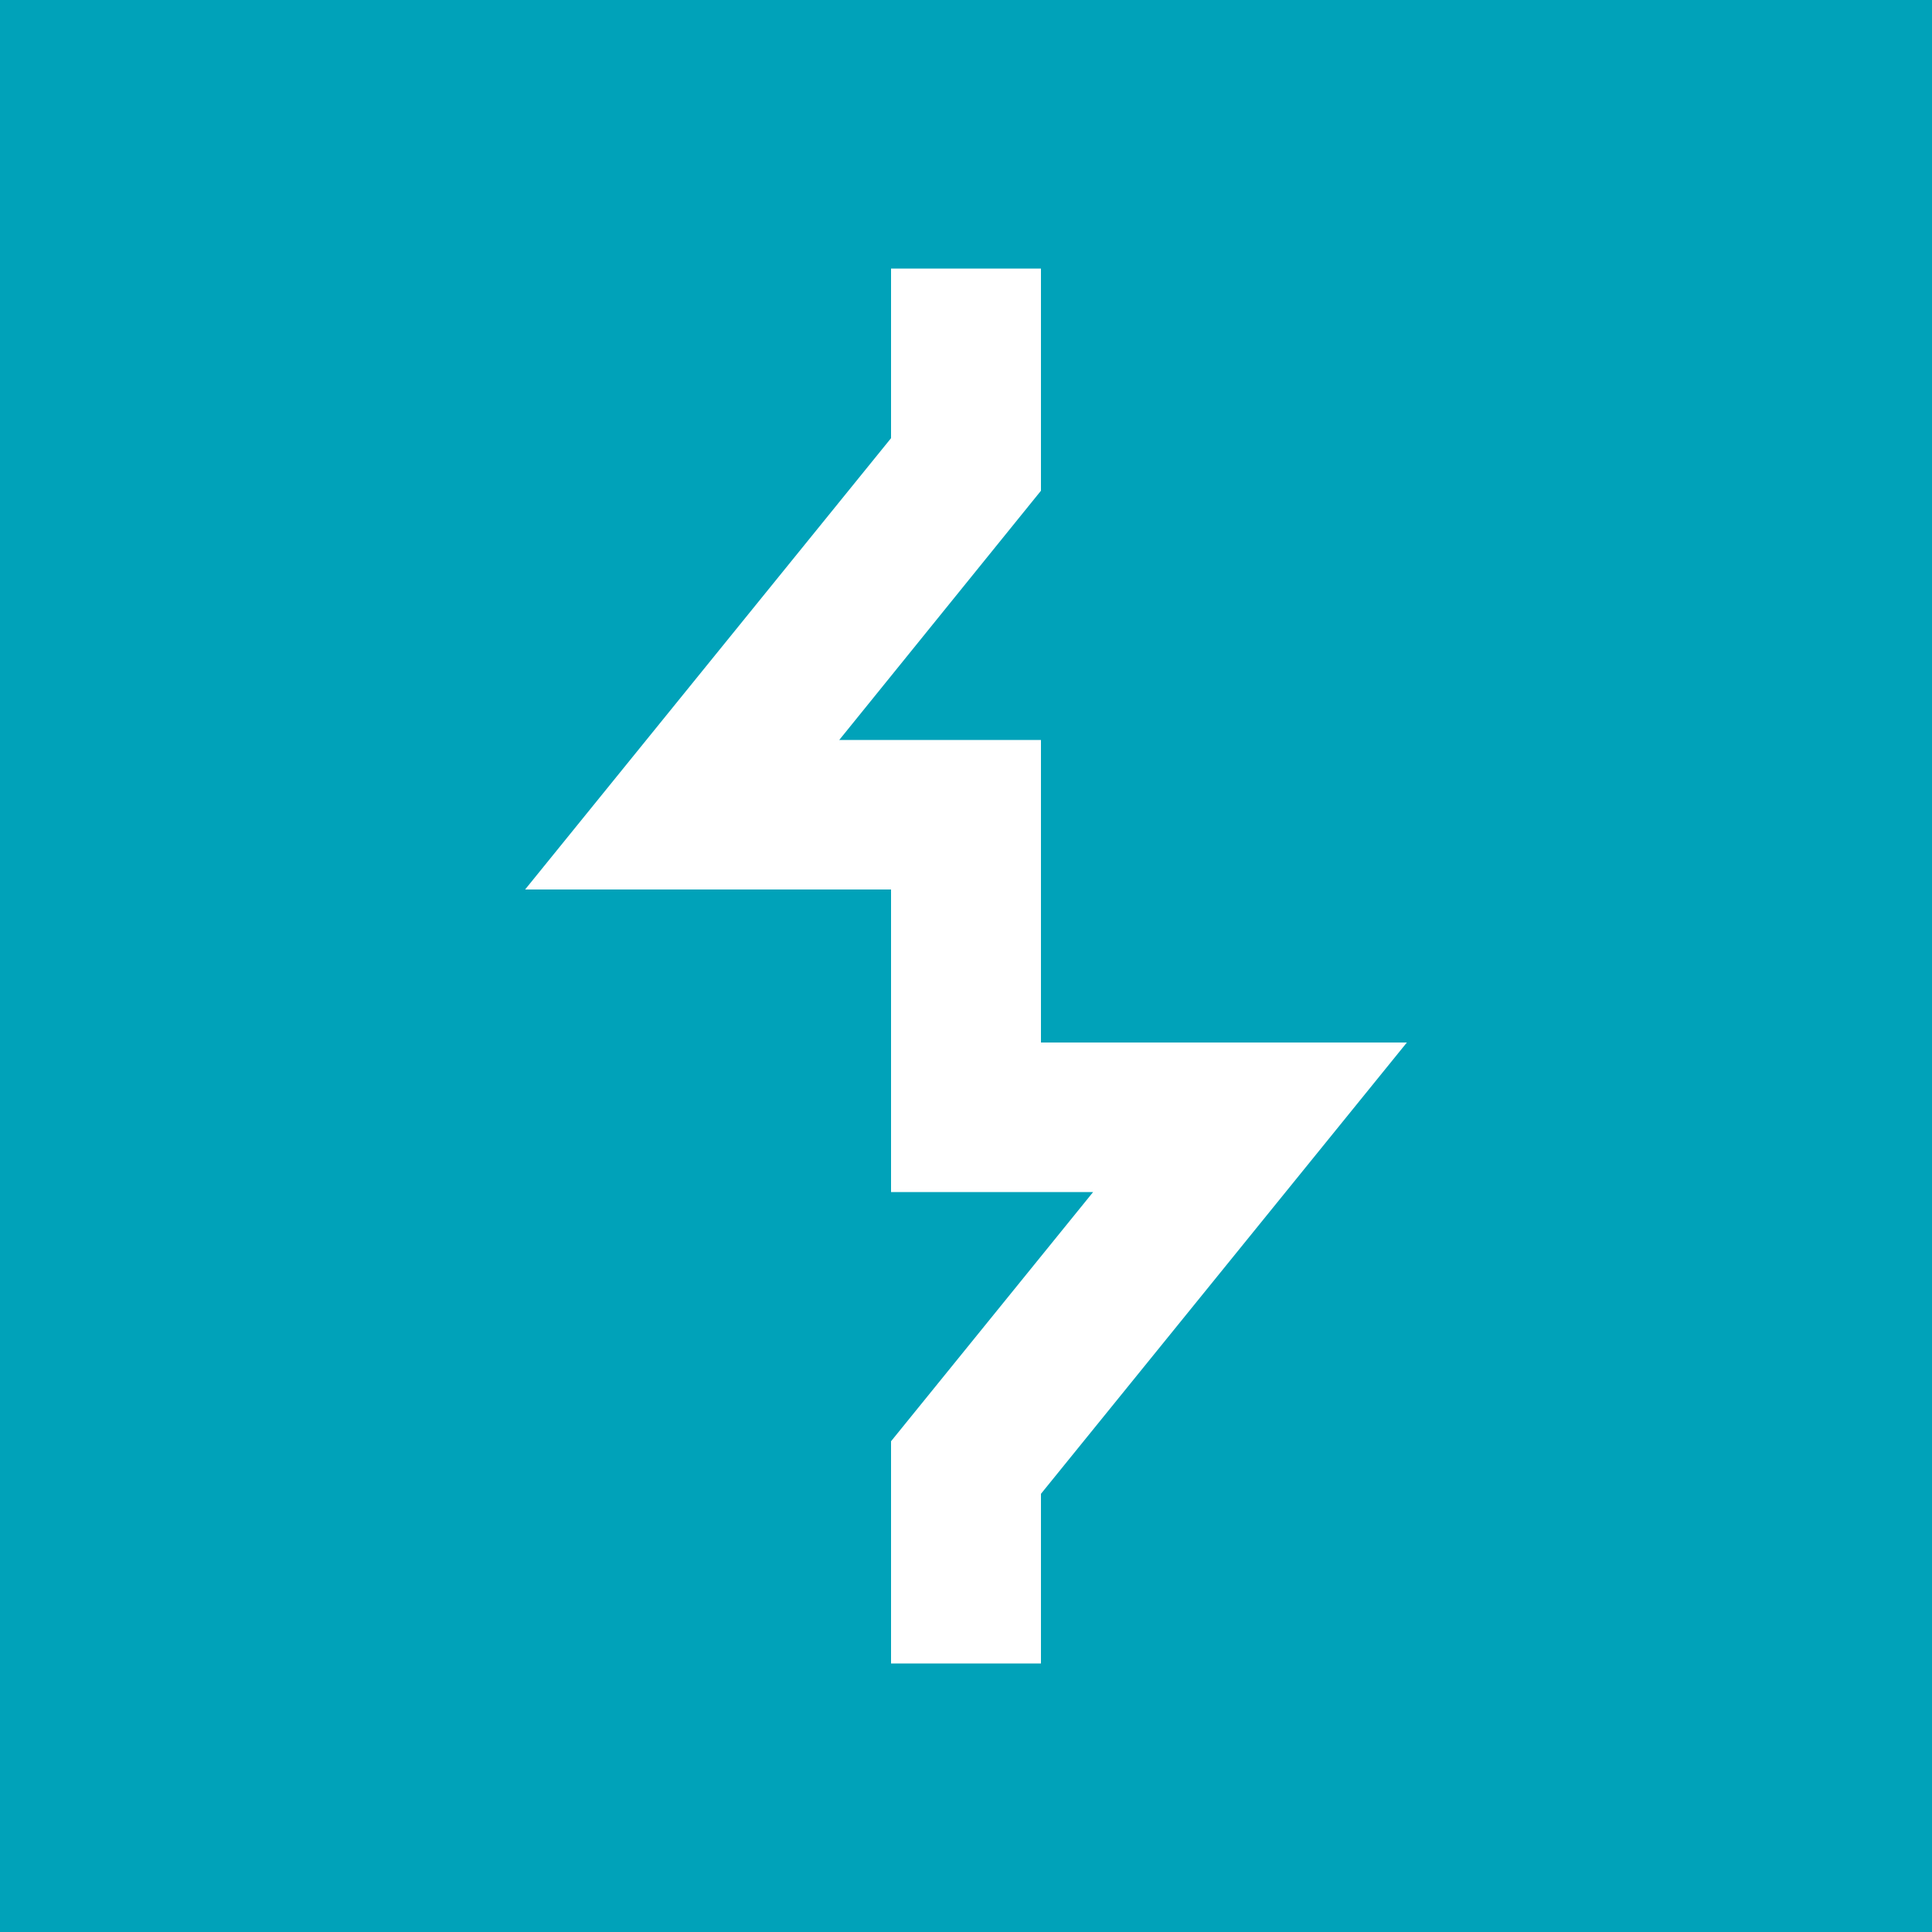 <svg id="Layer_1" data-name="Layer 1" xmlns="http://www.w3.org/2000/svg" width="50" height="50" viewBox="0 0 50 50"><defs><style>.cls-1{fill:#00a2b9;}.cls-2{fill:#fff;}</style></defs><rect class="cls-1" width="50" height="50"/><polygon class="cls-2" points="26.94 43.05 23.06 43.05 23.06 37.3 28.29 30.85 23.06 30.85 23.06 23.02 13.59 23.02 23.06 11.34 23.06 6.95 26.94 6.95 26.94 12.7 21.72 19.15 26.94 19.15 26.94 26.98 36.41 26.98 26.94 38.66 26.94 43.05"/></svg>